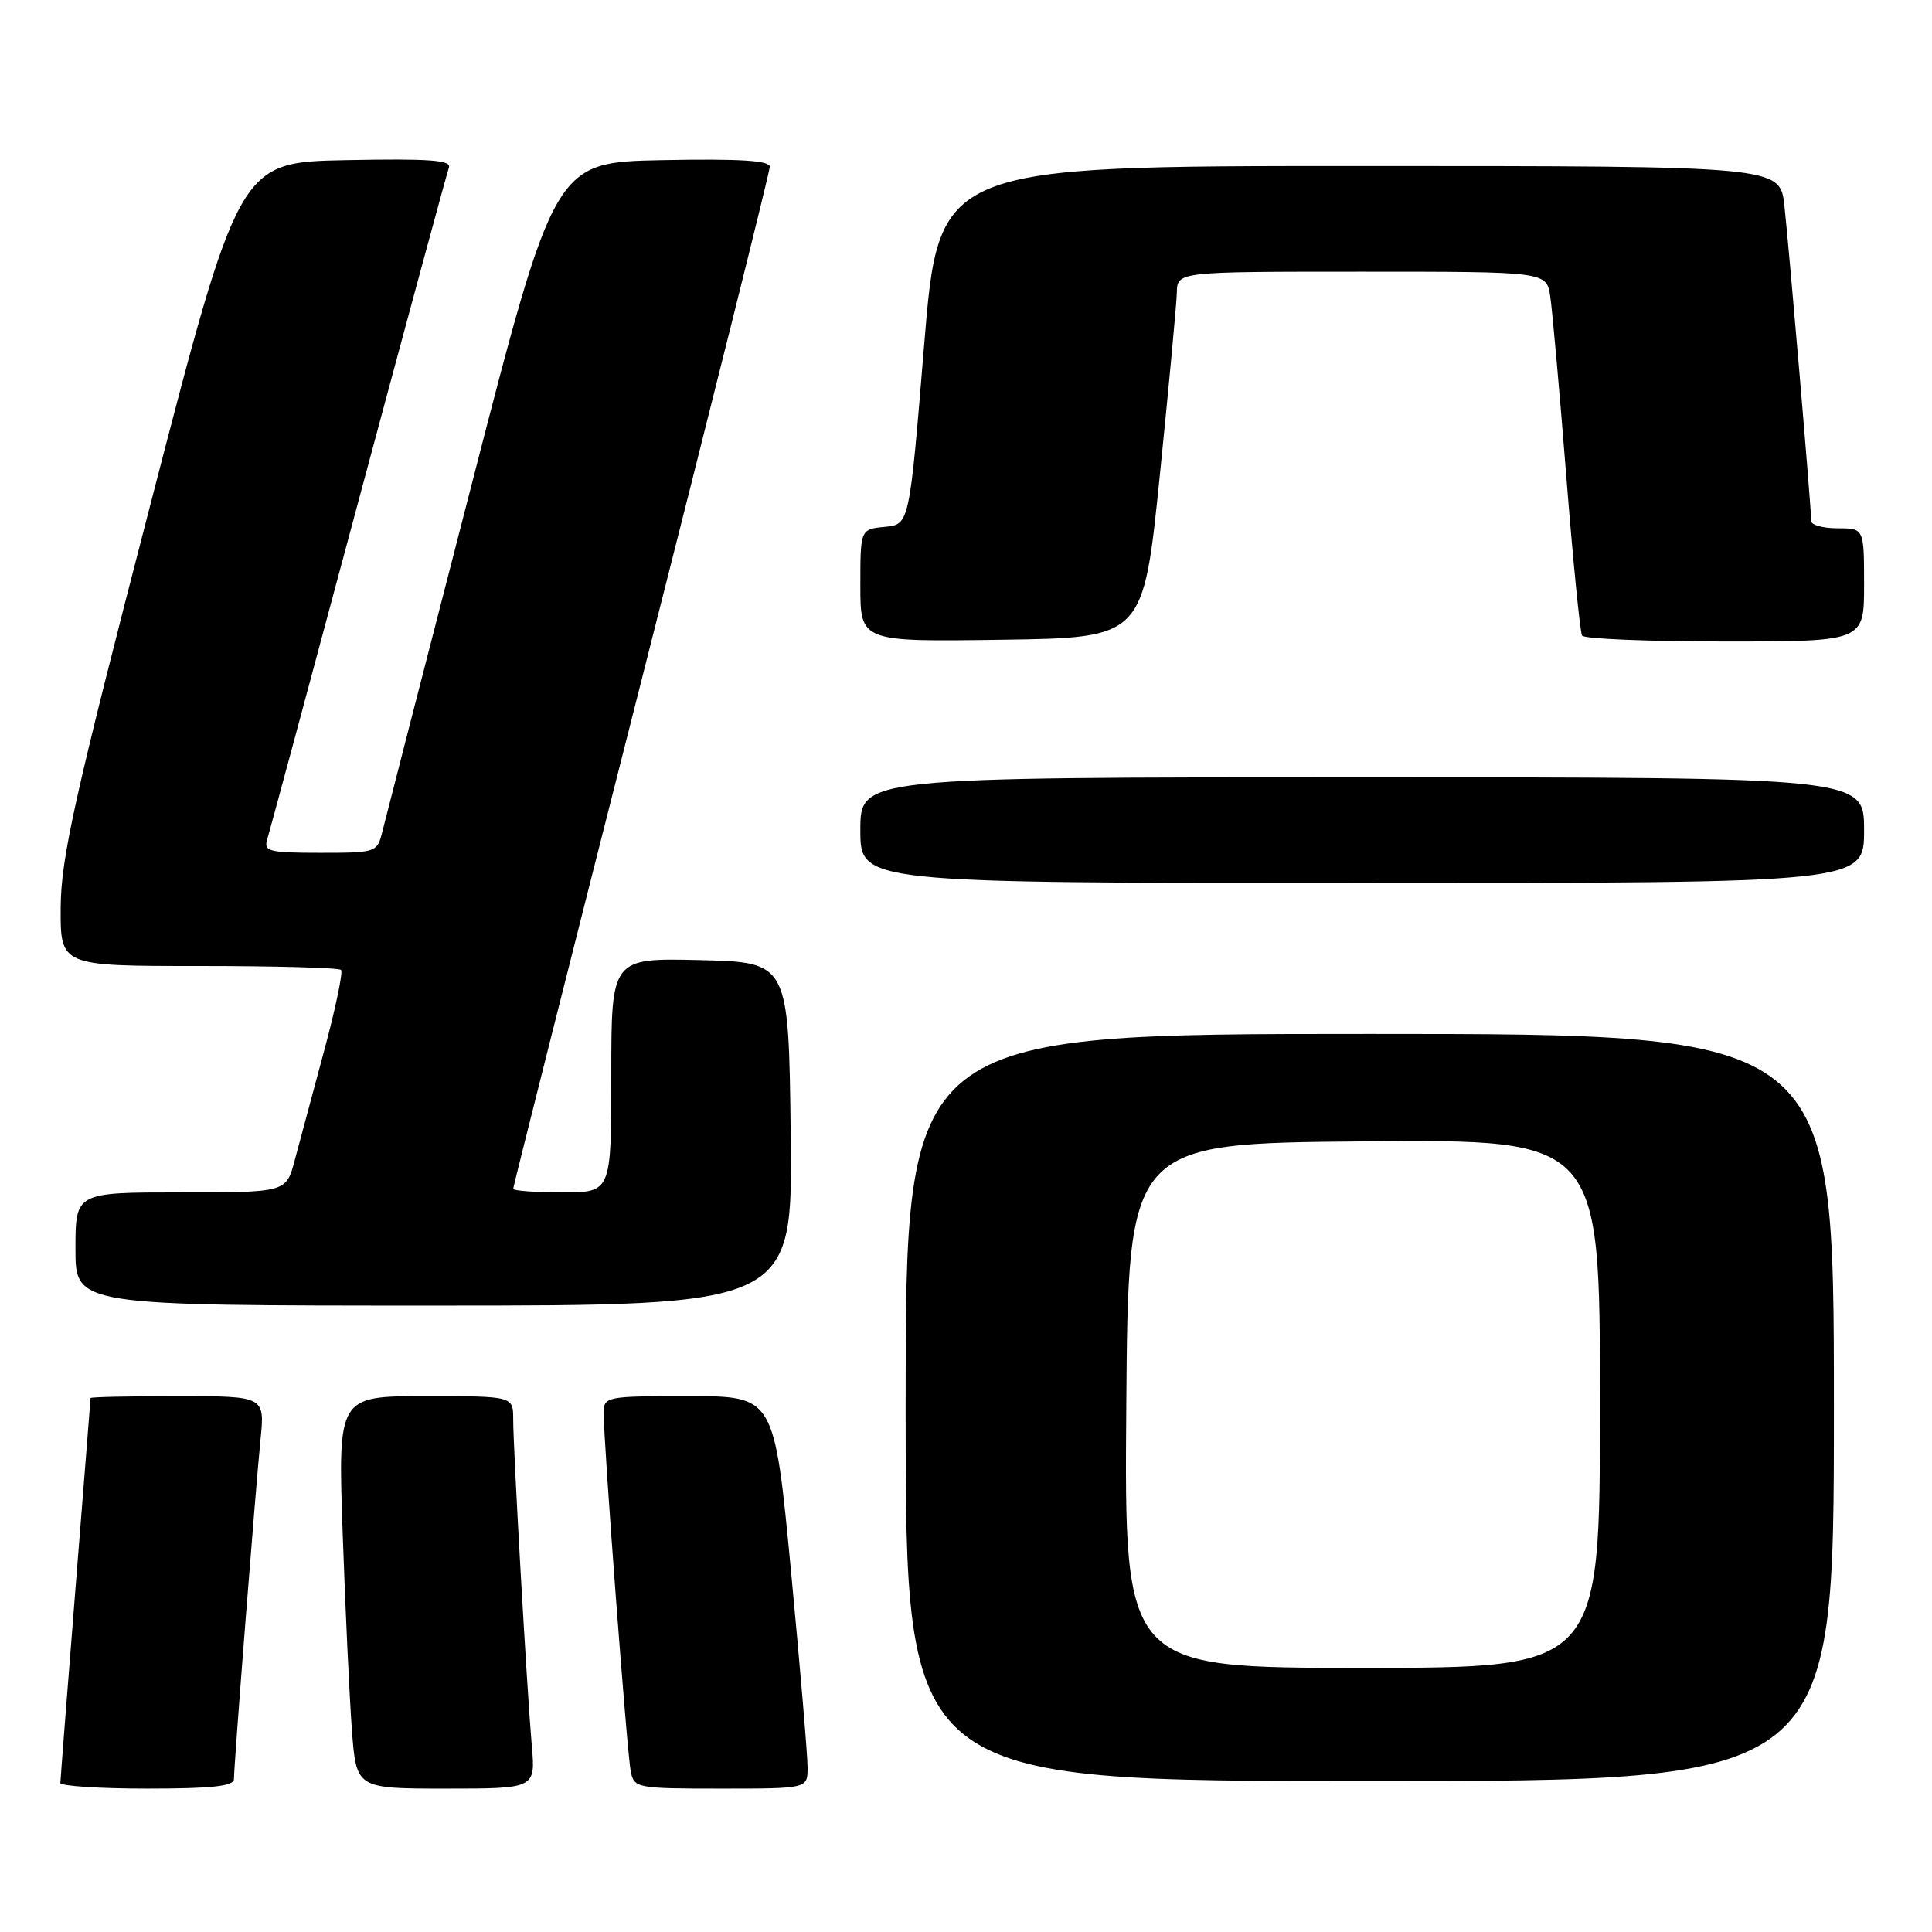 <?xml version="1.0" encoding="UTF-8" standalone="no"?>
<!DOCTYPE svg PUBLIC "-//W3C//DTD SVG 1.1//EN" "http://www.w3.org/Graphics/SVG/1.1/DTD/svg11.dtd" >
<svg xmlns="http://www.w3.org/2000/svg" xmlns:xlink="http://www.w3.org/1999/xlink" version="1.1" viewBox="0 0 256 256">
 <g >
 <path fill="currentColor"
d=" M 31.00 235.74 C 31.00 233.84 33.86 197.33 34.52 190.75 C 35.10 185.00 35.10 185.00 23.55 185.00 C 17.20 185.00 12.00 185.11 12.00 185.25 C 11.99 185.39 11.10 196.75 10.00 210.50 C 8.90 224.25 8.01 235.84 8.00 236.25 C 8.00 236.66 13.18 237.00 19.50 237.00 C 28.08 237.00 31.00 236.68 31.00 235.74 Z  M 70.46 231.25 C 69.82 223.87 68.00 192.02 68.00 188.04 C 68.00 185.00 68.00 185.00 56.38 185.00 C 44.77 185.00 44.77 185.00 45.41 203.25 C 45.76 213.29 46.31 224.99 46.63 229.25 C 47.21 237.00 47.21 237.00 59.09 237.00 C 70.97 237.00 70.97 237.00 70.46 231.25 Z  M 107.01 234.25 C 107.02 232.74 106.03 221.04 104.82 208.25 C 102.60 185.00 102.60 185.00 91.30 185.00 C 80.25 185.00 80.00 185.05 79.99 187.25 C 79.98 191.10 83.09 232.38 83.58 234.75 C 84.02 236.93 84.42 237.00 95.52 237.00 C 107.00 237.00 107.00 237.00 107.01 234.25 Z  M 243.00 186.50 C 243.00 137.00 243.00 137.00 181.50 137.00 C 120.00 137.00 120.00 137.00 120.00 186.50 C 120.00 236.00 120.00 236.00 181.50 236.00 C 243.00 236.00 243.00 236.00 243.00 186.50 Z  M 104.77 150.25 C 104.50 127.50 104.50 127.50 92.75 127.22 C 81.00 126.94 81.00 126.94 81.00 142.47 C 81.00 158.00 81.00 158.00 74.50 158.00 C 70.92 158.00 68.00 157.78 68.00 157.52 C 68.00 157.25 75.65 126.93 85.00 90.15 C 94.35 53.36 102.00 22.74 102.00 22.10 C 102.00 21.27 98.03 21.02 87.75 21.22 C 73.50 21.50 73.50 21.50 62.42 64.50 C 56.32 88.15 51.02 108.74 50.65 110.25 C 49.98 112.95 49.82 113.00 42.41 113.00 C 35.69 113.00 34.92 112.81 35.40 111.25 C 35.70 110.29 41.13 90.15 47.47 66.50 C 53.82 42.85 59.22 22.93 59.48 22.22 C 59.86 21.22 56.96 21.00 45.82 21.22 C 31.68 21.50 31.68 21.50 19.89 67.00 C 9.88 105.58 8.08 113.68 8.04 120.25 C 8.00 128.00 8.00 128.00 26.33 128.00 C 36.42 128.00 44.90 128.23 45.19 128.52 C 45.47 128.81 44.46 133.64 42.94 139.27 C 41.42 144.90 39.67 151.41 39.05 153.75 C 37.92 158.00 37.92 158.00 23.96 158.00 C 10.00 158.00 10.00 158.00 10.00 165.50 C 10.00 173.00 10.00 173.00 57.52 173.00 C 105.04 173.00 105.04 173.00 104.77 150.25 Z  M 247.00 110.00 C 247.00 103.00 247.00 103.00 180.50 103.00 C 114.00 103.00 114.00 103.00 114.00 110.00 C 114.00 117.00 114.00 117.00 180.50 117.00 C 247.00 117.00 247.00 117.00 247.00 110.00 Z  M 153.68 63.00 C 154.88 51.17 155.90 40.26 155.94 38.75 C 156.00 36.00 156.00 36.00 180.45 36.00 C 204.91 36.00 204.91 36.00 205.41 39.25 C 205.68 41.04 206.64 51.71 207.53 62.97 C 208.42 74.22 209.37 83.79 209.63 84.22 C 209.90 84.65 218.42 85.00 228.56 85.00 C 247.00 85.00 247.00 85.00 247.00 77.50 C 247.00 70.00 247.00 70.00 243.50 70.00 C 241.57 70.00 240.00 69.57 240.00 69.05 C 240.00 67.38 237.05 32.70 236.44 27.25 C 235.86 22.00 235.86 22.00 180.13 22.00 C 124.40 22.00 124.40 22.00 122.45 45.75 C 120.50 69.50 120.50 69.50 117.25 69.81 C 114.00 70.13 114.00 70.13 114.00 77.59 C 114.00 85.04 114.00 85.04 132.75 84.77 C 151.49 84.50 151.49 84.50 153.68 63.00 Z  M 149.24 186.25 C 149.50 151.50 149.50 151.50 180.75 151.24 C 212.00 150.97 212.00 150.97 212.00 185.99 C 212.00 221.00 212.00 221.00 180.49 221.00 C 148.97 221.00 148.97 221.00 149.24 186.25 Z "/>
</g>
</svg>